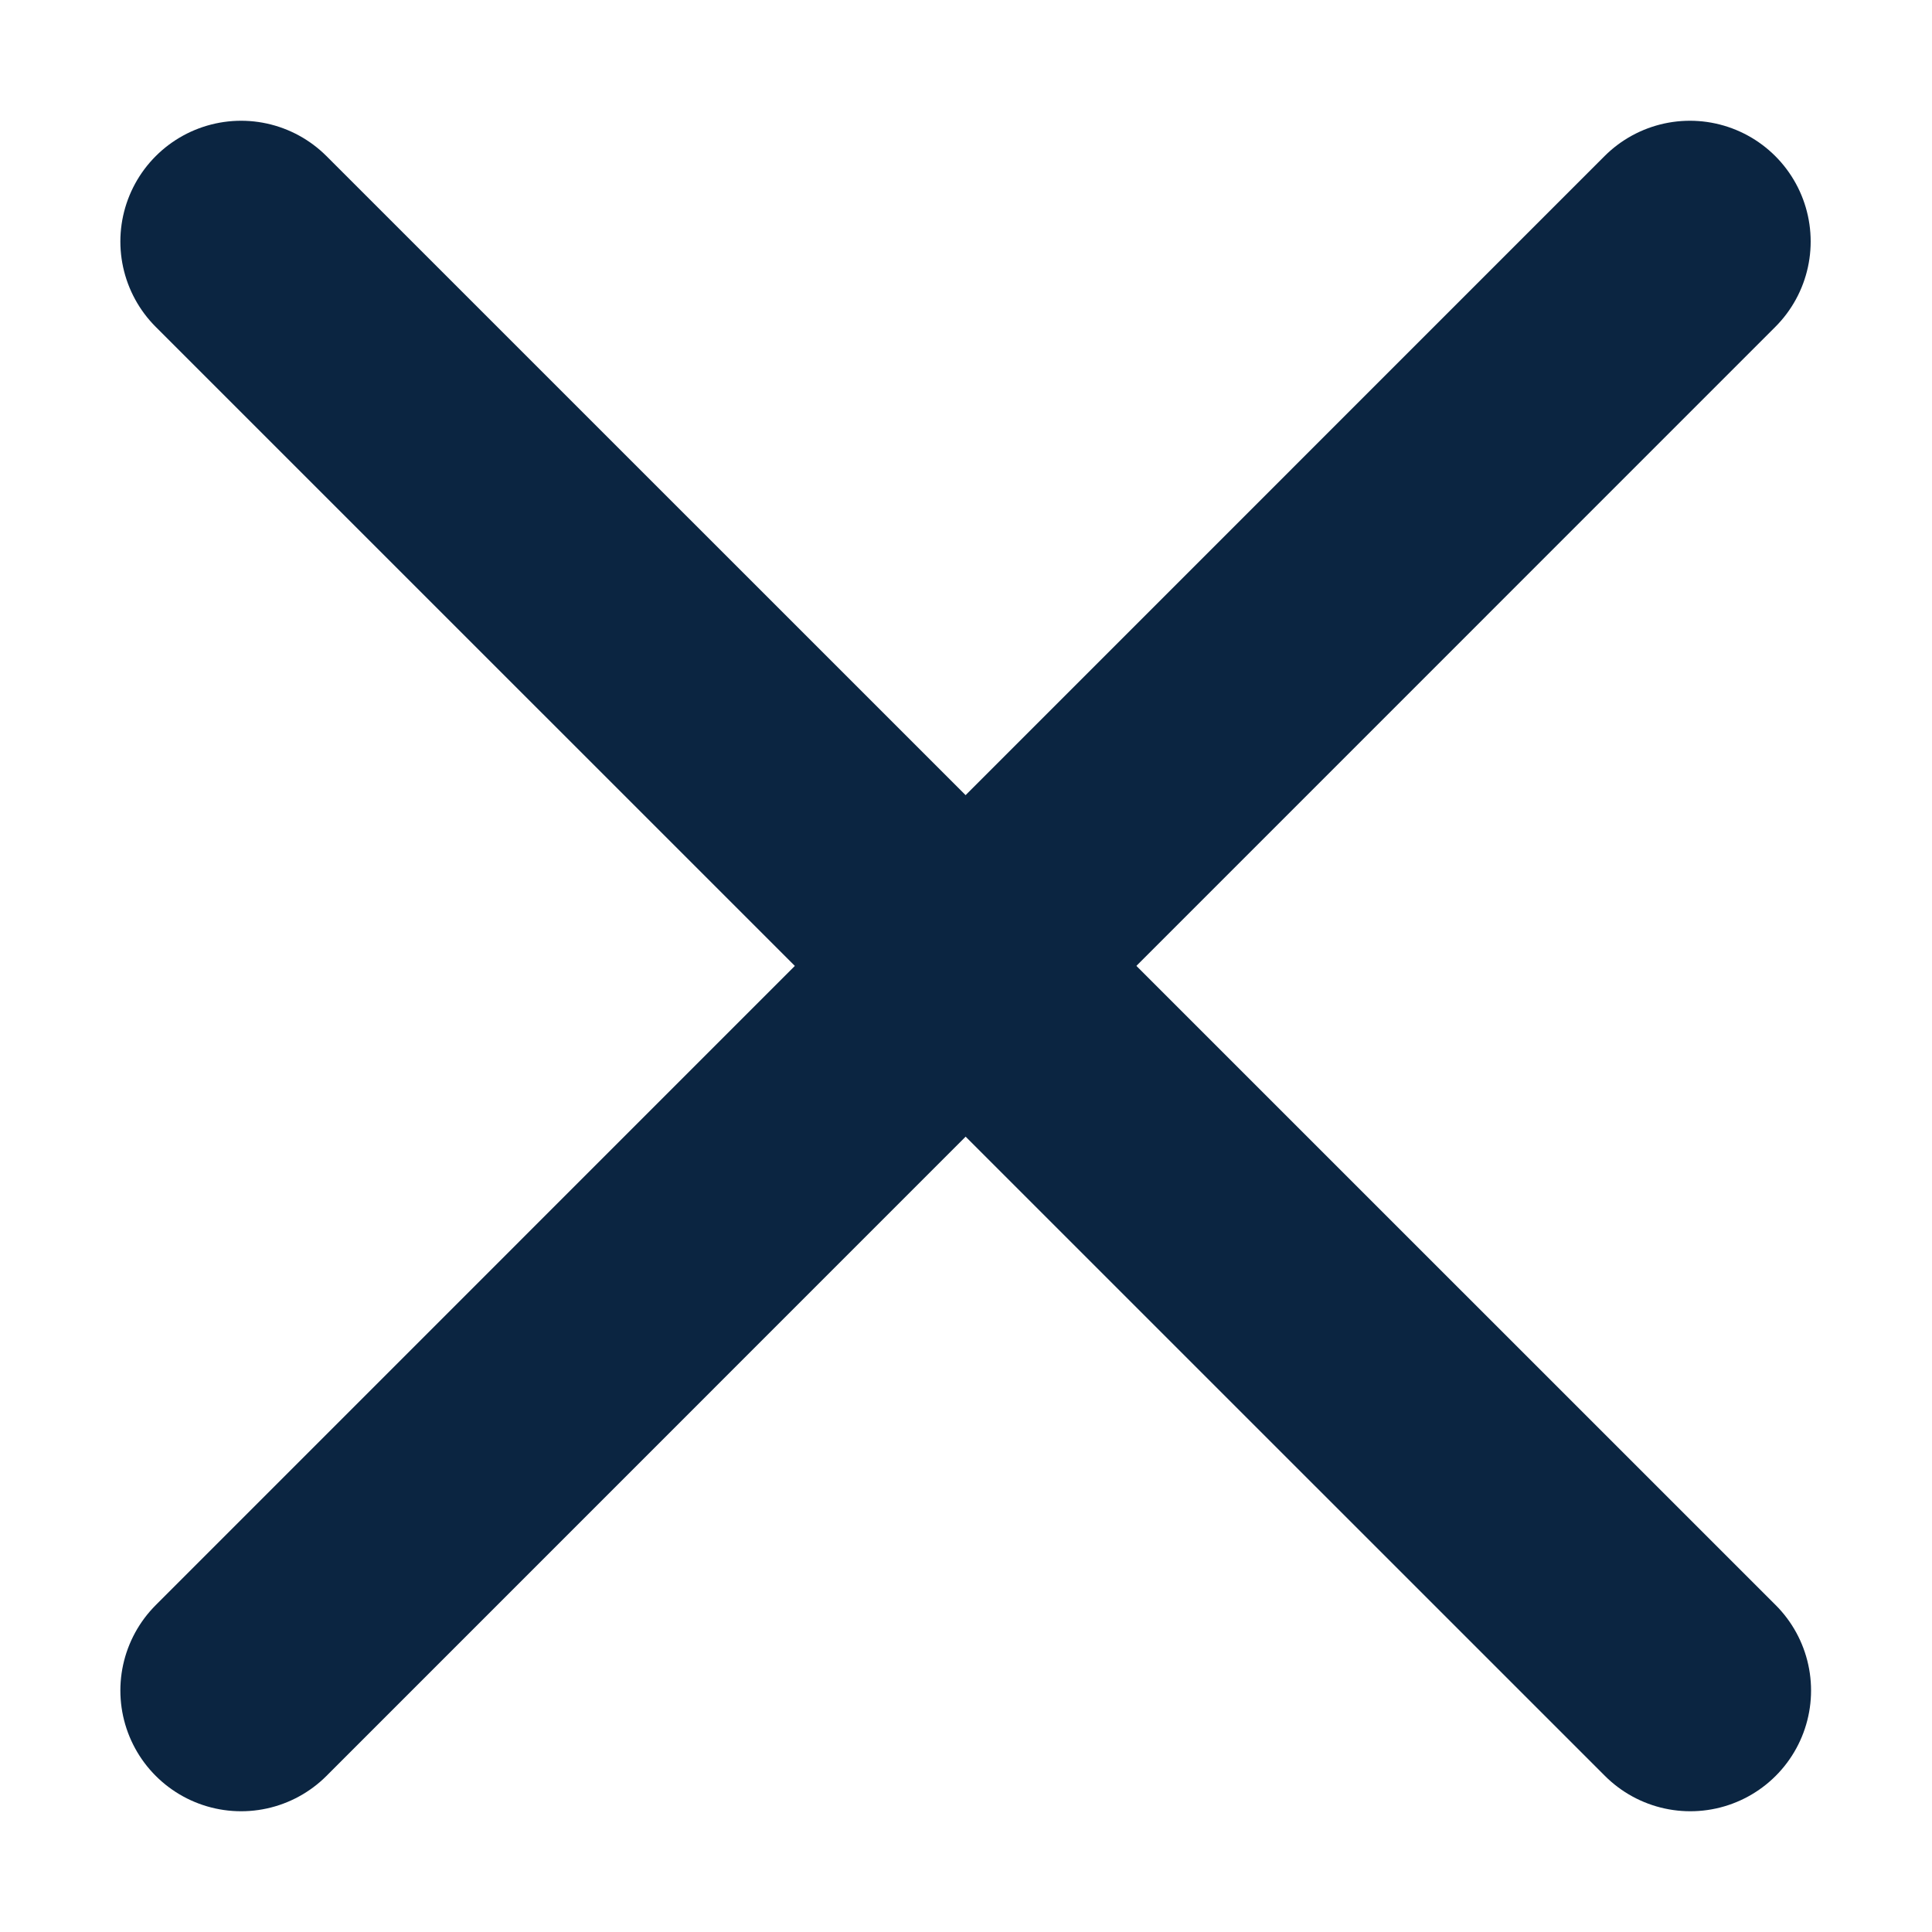 <svg width="10" height="10" viewBox="0 0 10 10" fill="none" xmlns="http://www.w3.org/2000/svg">
<path d="M1.248 8.75L8.747 1.25" stroke="#0B2541" stroke-width="1.25" stroke-linecap="round" stroke-linejoin="round"/>
<path d="M8.749 8.75L1.248 1.25" stroke="#0B2541" stroke-width="1.25" stroke-linecap="round" stroke-linejoin="round"/>
</svg>
